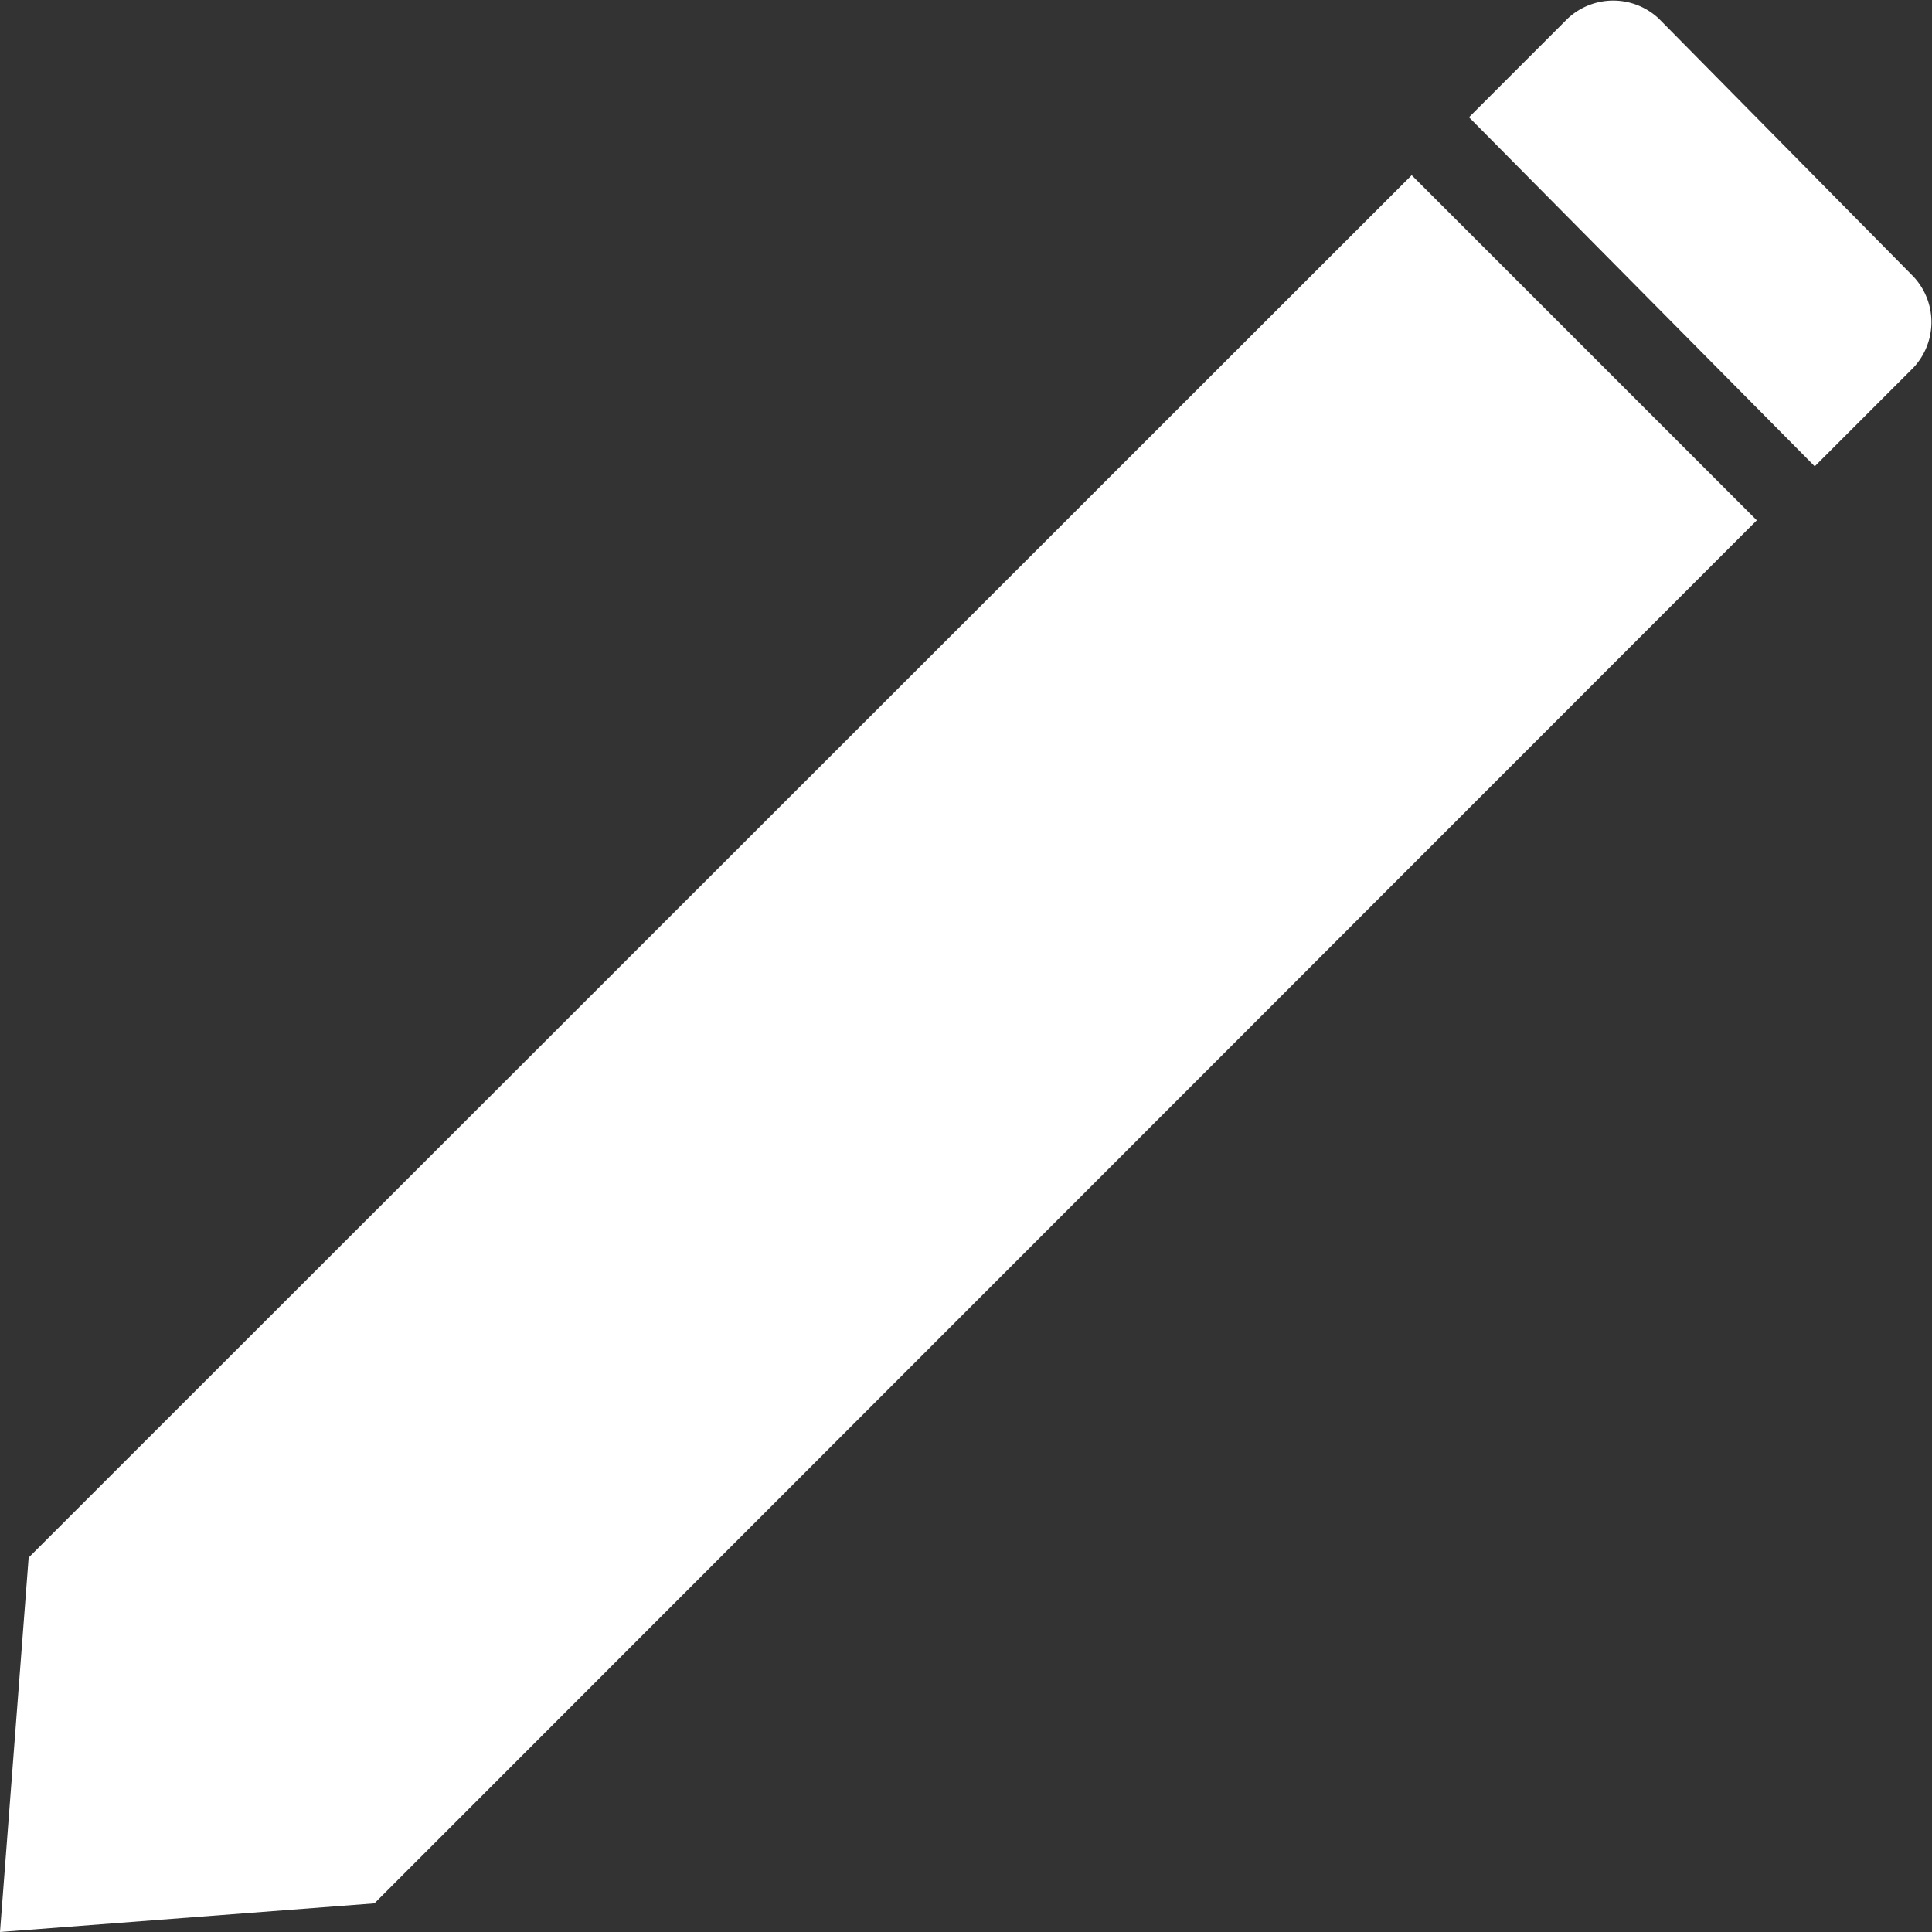 <svg xmlns="http://www.w3.org/2000/svg" viewBox="0 0 29 29"><rect x="0" y="0" width="29" height="29" fill="#333333" stroke="none"/><defs><style>.cls-1{fill:#fff;}</style></defs><title>Asset 17</title><g id="Layer_2" data-name="Layer 2"><g id="Layer_1-2" data-name="Layer 1"><polygon class="cls-1" points="21.19 2.63 0.43 23.38 0 29 5.62 28.57 26.37 7.81 21.19 2.63"/><path class="cls-1" d="M22.05,1.76,27.24,7l1.48-1.48a1,1,0,0,0,0-1.37L24.9.28a1,1,0,0,0-1.37,0Z"/></g></g></svg>